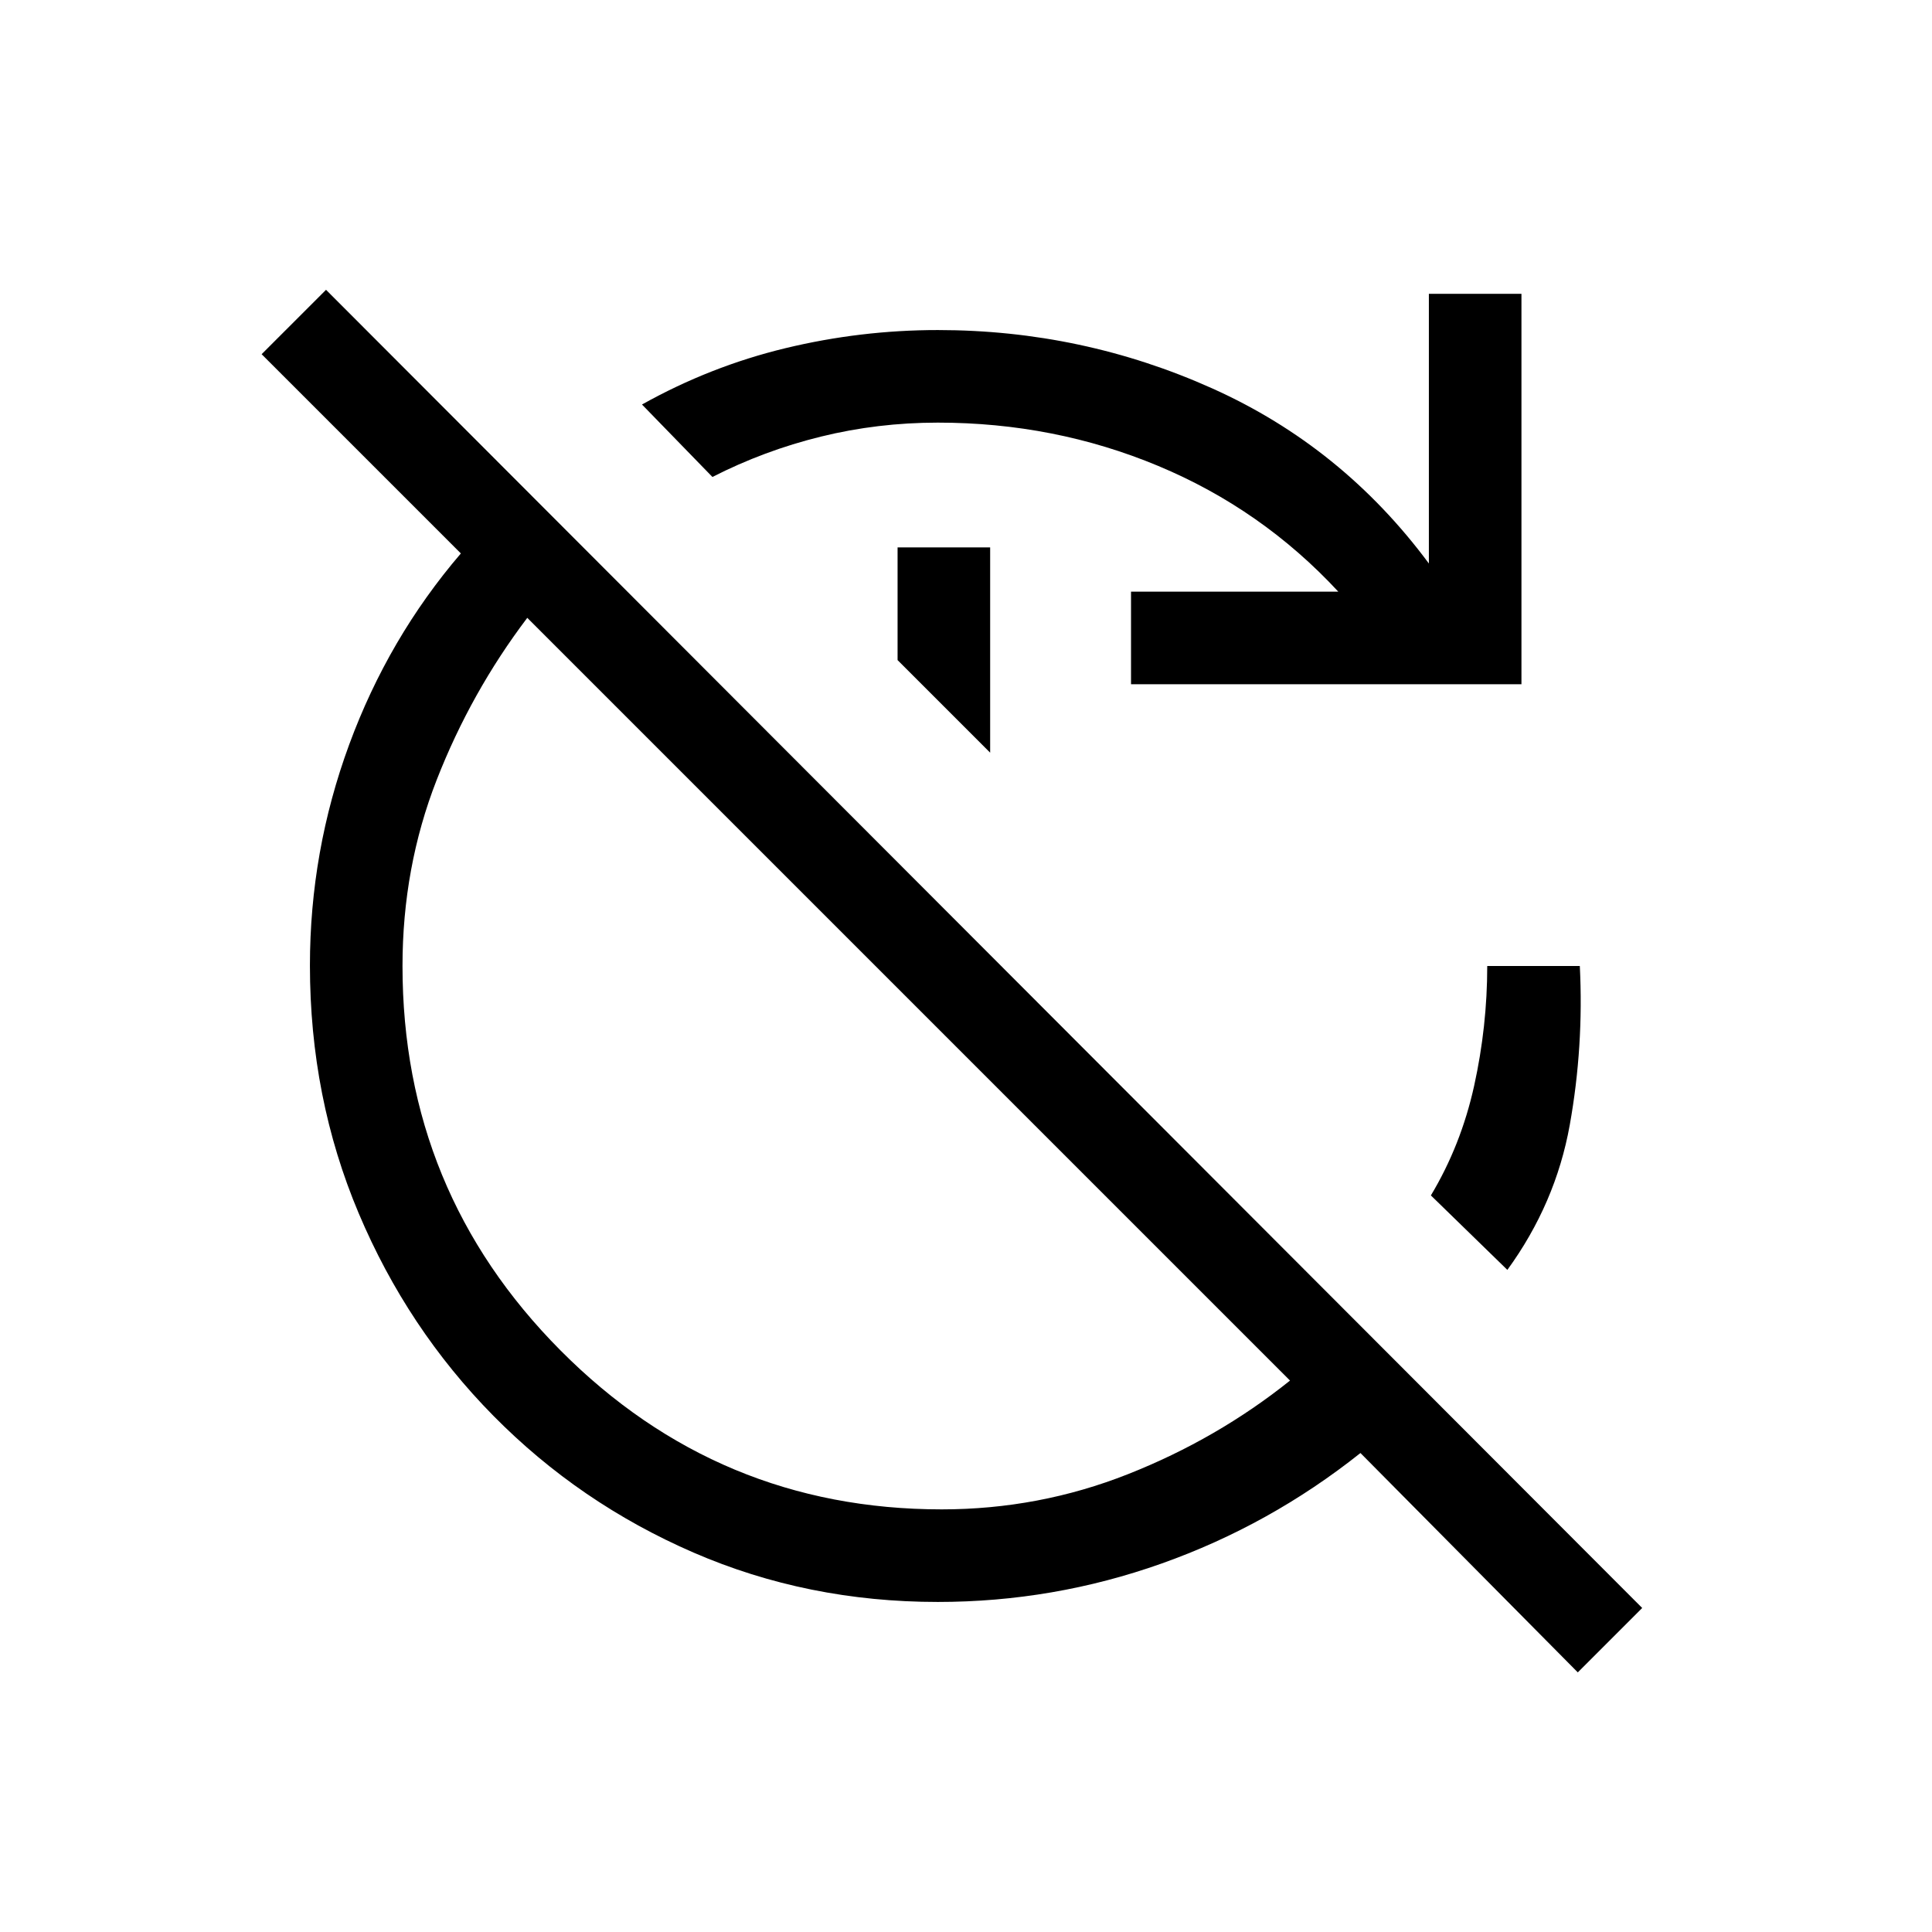<svg xmlns="http://www.w3.org/2000/svg" height="20" viewBox="0 -960 960 960" width="20"><path d="M784-129 676-238q-45.06 35.84-98.84 54.92T466-164q-64.83 0-121.43-24.55-56.59-24.56-99.36-67.9-42.78-43.35-66.99-100.71Q154-414.53 154-480.25 154-537 173.5-590t55.5-95l-99-99 32-32 654 655-32 32Zm-316.06-81q48.28 0 92.55-17.5Q604.76-245 641-274L262-653q-28 37-45 80.5T200-480q0 112 78.5 191t189.44 79ZM562-620v-46h103q-38-41-89.53-62.5T466-750q-29.86 0-58.07 6.94Q379.71-736.12 354-723l-35-36q34-19 71.32-28 37.32-9 75.68-9 71.74 0 136.37 29Q667-738 710-680v-134h46v194H562Zm-70 34-46-46v-56h46v102Zm257 257-38-37q15-25 21.5-54.5T739-480h46q2 40-5 79t-31 72Z"/></svg>